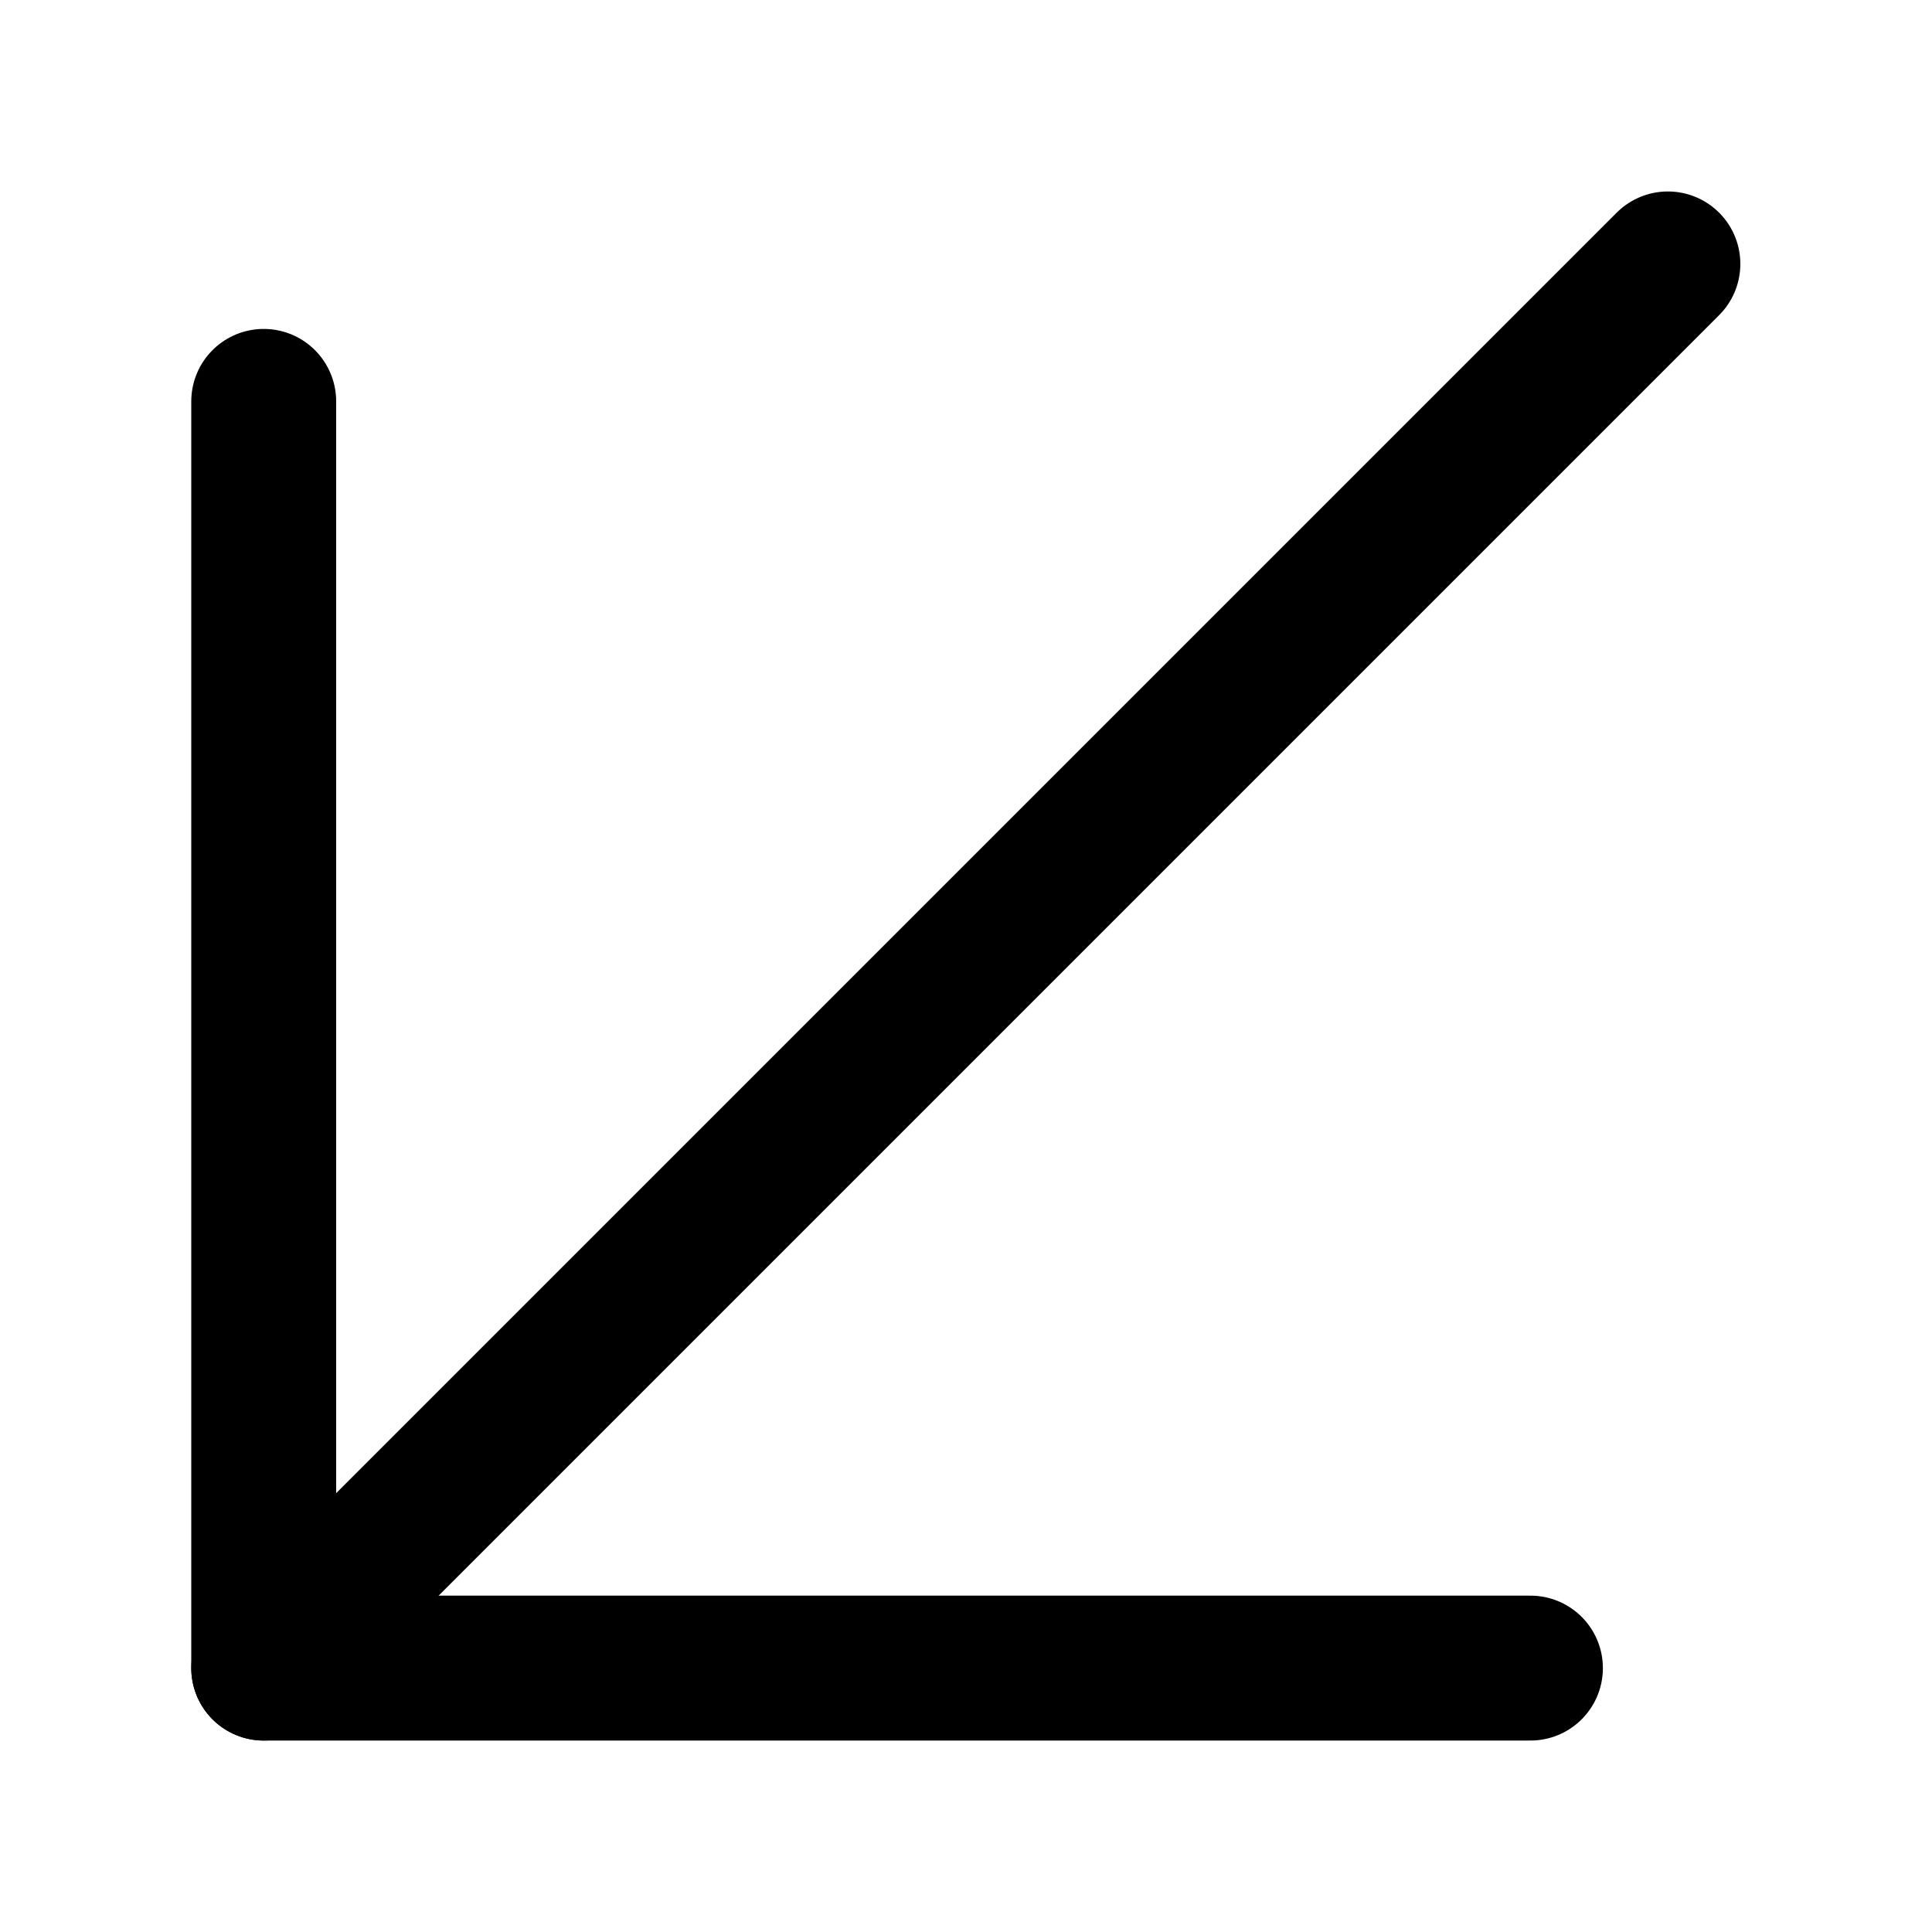 <svg width="20" height="20" viewBox="0 0 20 20" fill="none" xmlns="http://www.w3.org/2000/svg">
<g id="arrow-diagonal-bottom-left-large-68">
<g id="arrow-diagonal-bottom-left-large--down-keyboard-arrow-left-bottom-large-head">
<path id="Vector" d="M17.266 2.732L2.73 17.268" stroke="black" stroke-width="1.5" stroke-linecap="round" stroke-linejoin="round"/>
<path id="Vector_2" d="M15.843 17.268H2.73V4.155" stroke="black" stroke-width="1.5" stroke-linecap="round" stroke-linejoin="round"/>
</g>
</g>
</svg>
